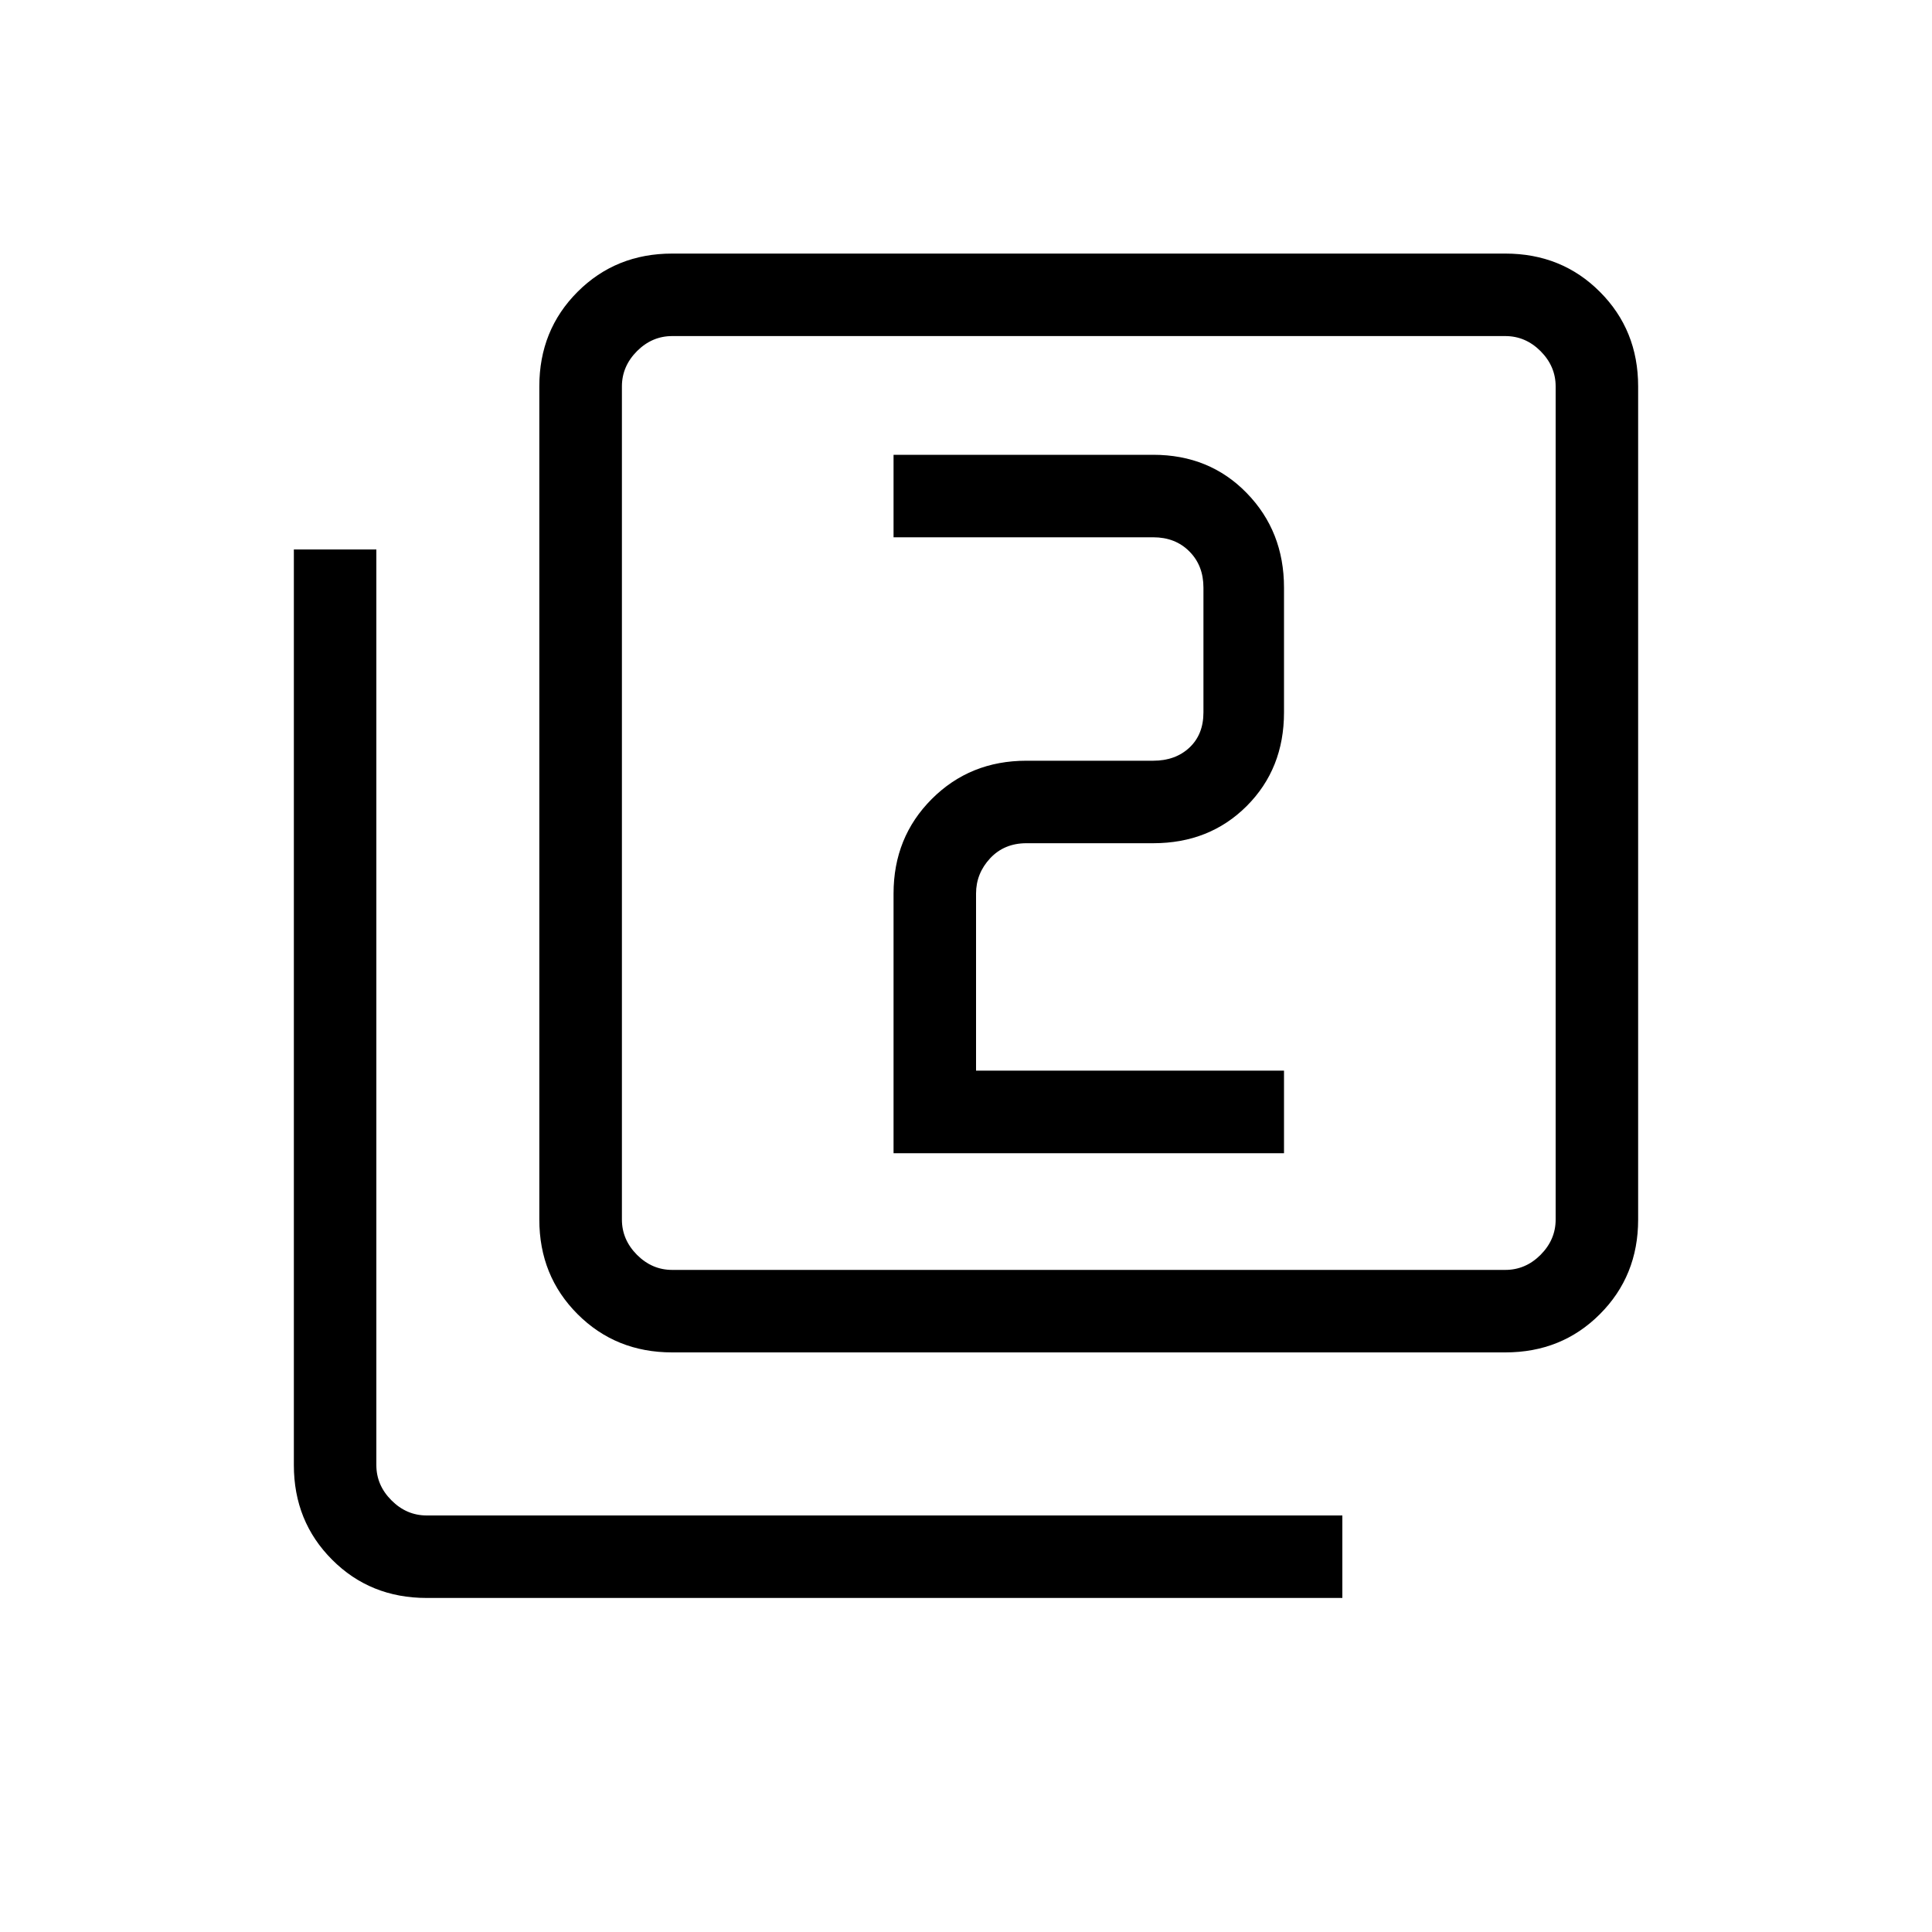 <svg xmlns="http://www.w3.org/2000/svg" height="20" width="20"><path d="M9.25 11.938H13.292V11.083H10.104V9.25Q10.104 9.042 10.25 8.885Q10.396 8.729 10.625 8.729H11.938Q12.521 8.729 12.906 8.344Q13.292 7.958 13.292 7.375V6.083Q13.292 5.5 12.906 5.104Q12.521 4.708 11.938 4.708H9.25V5.562H11.938Q12.167 5.562 12.312 5.708Q12.458 5.854 12.458 6.083V7.375Q12.458 7.604 12.312 7.74Q12.167 7.875 11.938 7.875H10.625Q10.042 7.875 9.646 8.271Q9.25 8.667 9.25 9.25ZM6.958 14Q6.375 14 5.979 13.604Q5.583 13.208 5.583 12.625V4Q5.583 3.417 5.979 3.021Q6.375 2.625 6.958 2.625H15.583Q16.167 2.625 16.562 3.021Q16.958 3.417 16.958 4V12.625Q16.958 13.208 16.562 13.604Q16.167 14 15.583 14ZM6.958 13.146H15.583Q15.792 13.146 15.948 12.99Q16.104 12.833 16.104 12.625V4Q16.104 3.792 15.948 3.635Q15.792 3.479 15.583 3.479H6.958Q6.75 3.479 6.594 3.635Q6.438 3.792 6.438 4V12.625Q6.438 12.833 6.594 12.99Q6.75 13.146 6.958 13.146ZM4.417 16.542Q3.833 16.542 3.438 16.146Q3.042 15.75 3.042 15.167V5.688H3.896V15.167Q3.896 15.375 4.052 15.531Q4.208 15.688 4.417 15.688H13.896V16.542ZM6.438 3.479Q6.438 3.479 6.438 3.625Q6.438 3.771 6.438 4V12.625Q6.438 12.854 6.438 13Q6.438 13.146 6.438 13.146Q6.438 13.146 6.438 13Q6.438 12.854 6.438 12.625V4Q6.438 3.771 6.438 3.625Q6.438 3.479 6.438 3.479Z"/></svg>